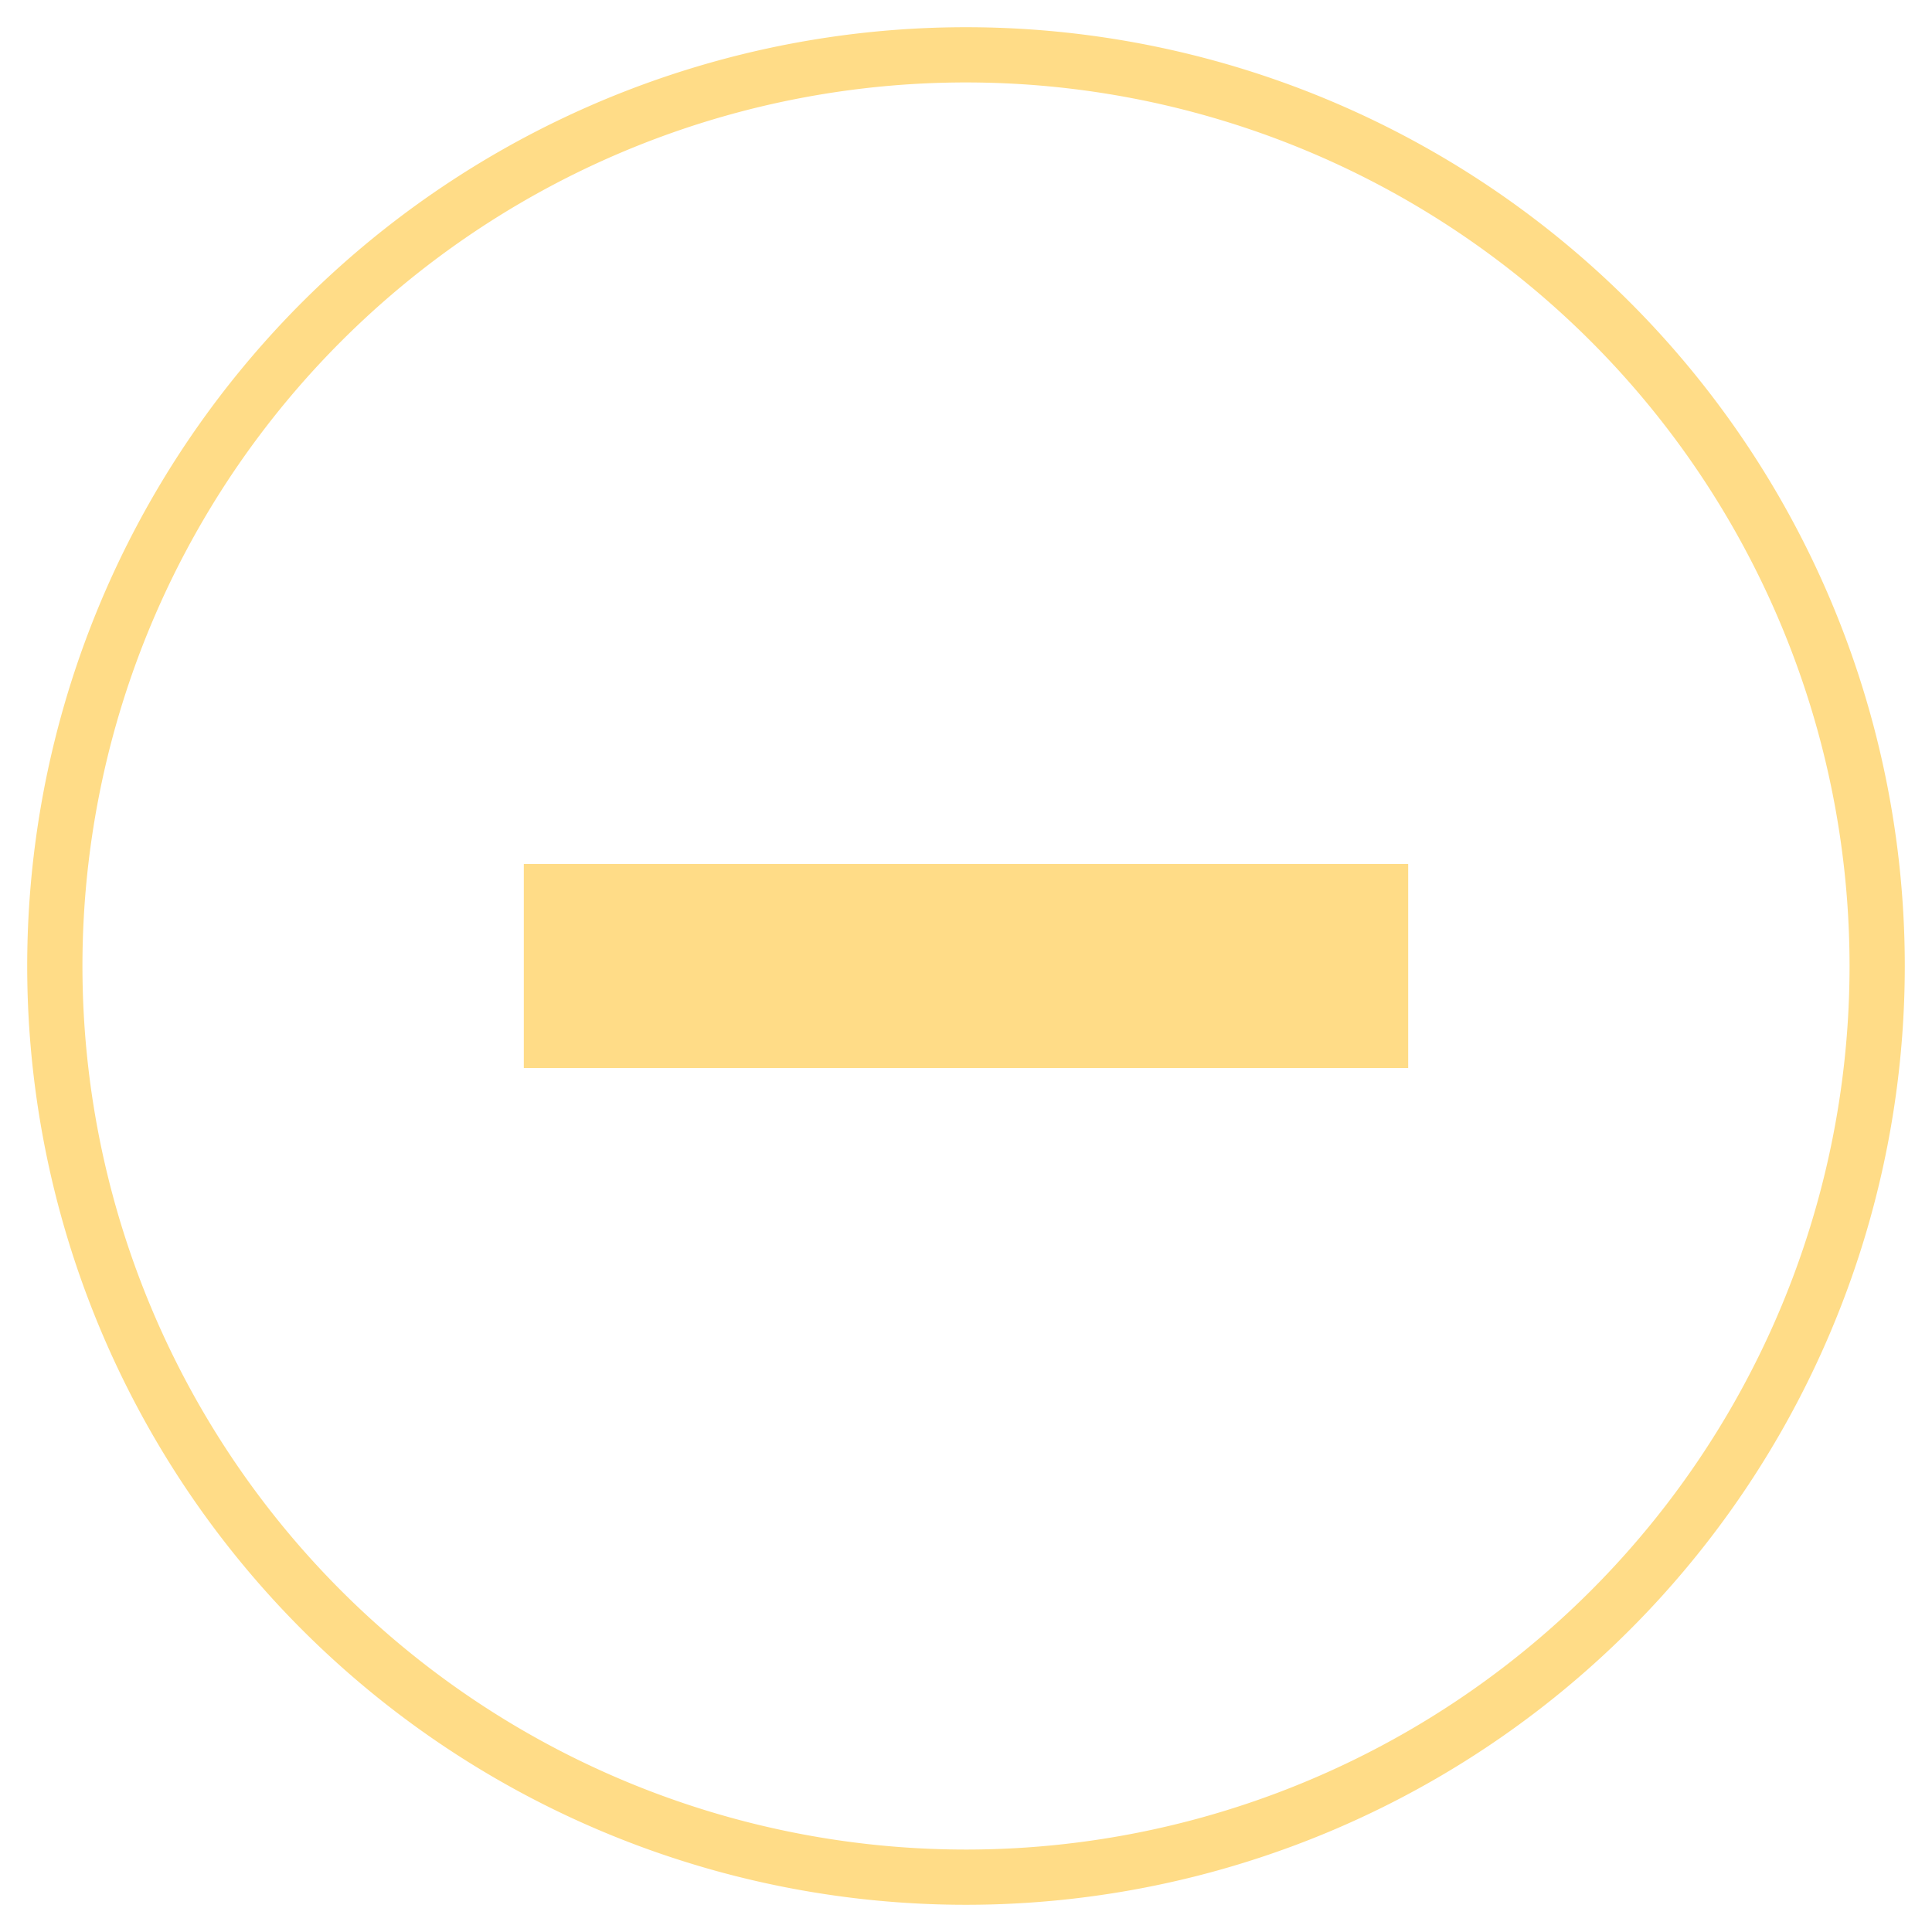 <svg id="Слой_1" data-name="Слой 1" xmlns="http://www.w3.org/2000/svg" width="142" height="142" viewBox="0 0 142 142"><defs><style>.cls-1{fill:#ffdc87;}</style></defs><title>IconMinus1</title><rect class="cls-1" x="38.5" y="63.5" width="65" height="15"/><path class="cls-1" d="M71,2a69,69,0,1,0,69,69A69,69,0,0,0,71,2Zm0,133.94A64.94,64.94,0,1,1,135.94,71,64.94,64.94,0,0,1,71,135.94Z"/></svg>